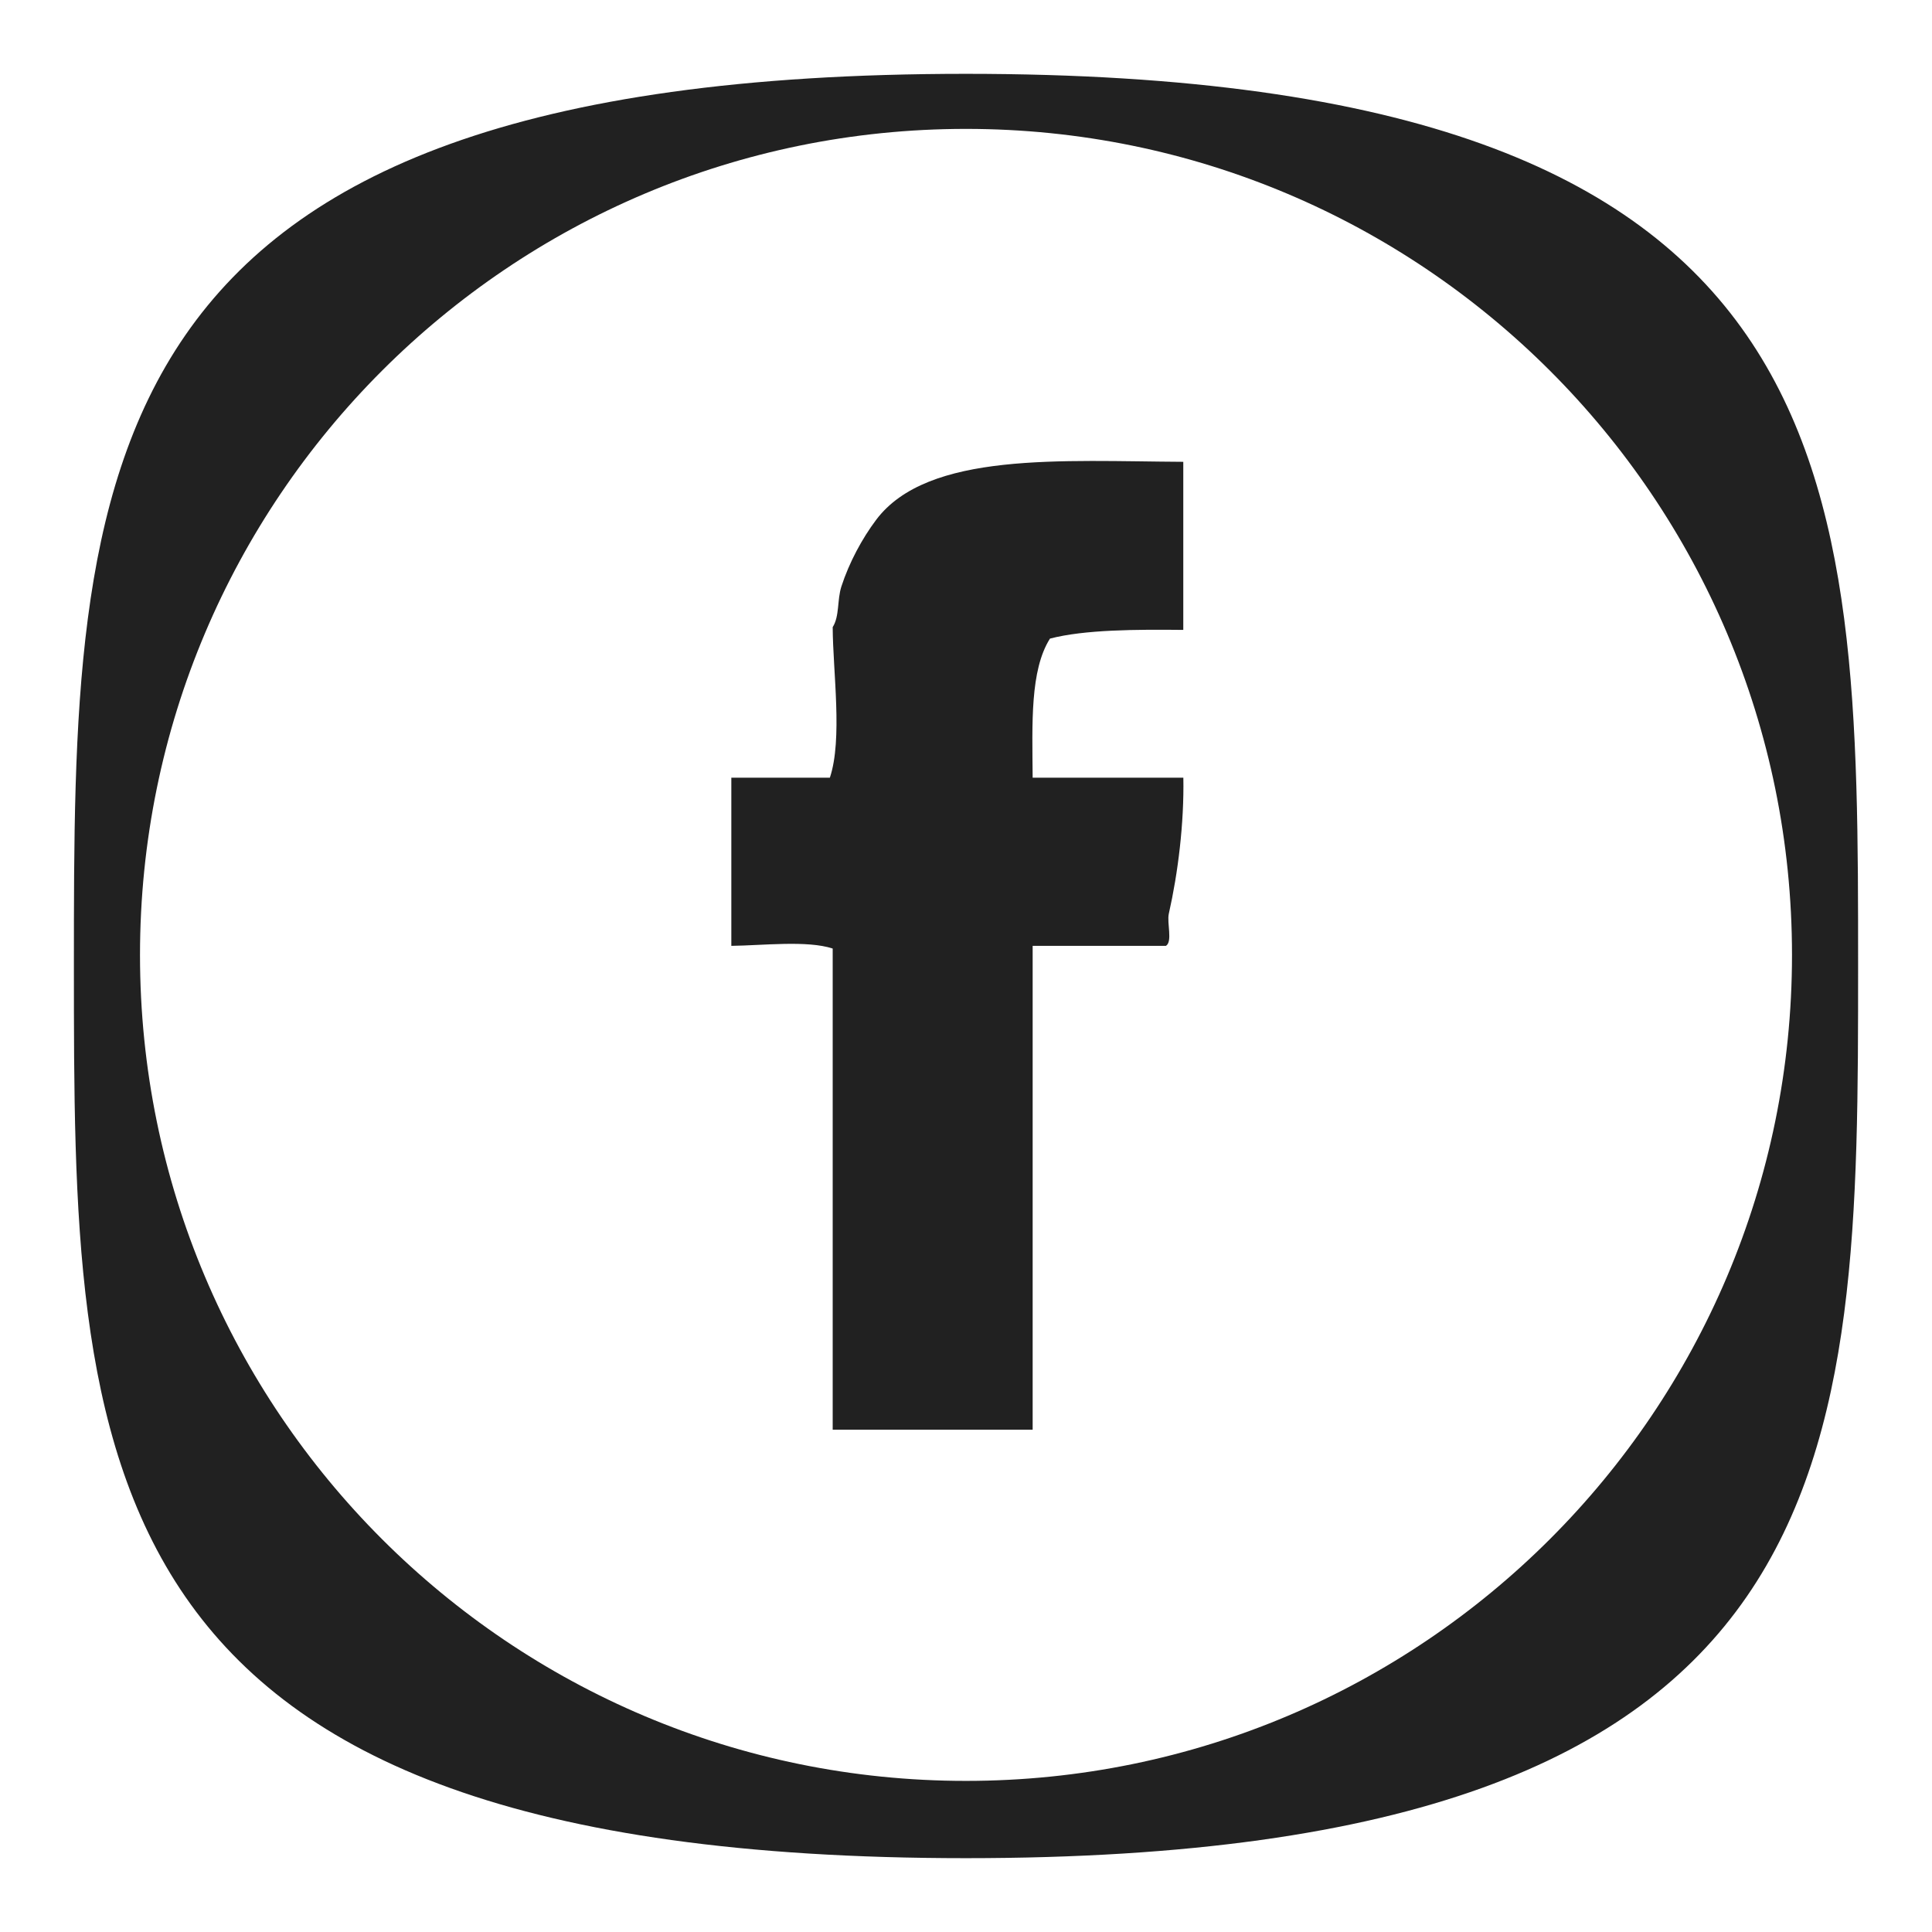 <?xml version="1.0" encoding="utf-8"?>
<!-- Generator: Adobe Illustrator 16.0.0, SVG Export Plug-In . SVG Version: 6.00 Build 0)  -->
<!DOCTYPE svg PUBLIC "-//W3C//DTD SVG 1.1//EN" "http://www.w3.org/Graphics/SVG/1.1/DTD/svg11.dtd">
<svg version="1.1" id="Layer_1" xmlns="http://www.w3.org/2000/svg" xmlns:xlink="http://www.w3.org/1999/xlink" x="0px" y="0px"
	 width="28px" height="28px" viewBox="0 0 28 28" enable-background="new 0 0 28 28" xml:space="preserve">
<g>
	<path fill-rule="evenodd" clip-rule="evenodd" fill="#212121" d="M13.999,1.07C1.071,1.07,1.071,6.858,1.071,13.997
		c0,7.144,0,12.933,12.928,12.933c12.93,0,12.93-5.789,12.93-12.933C26.929,6.858,26.929,1.07,13.999,1.07z M13.999,25.81
		c-6.611,0-11.97-5.357-11.97-11.97c0-6.613,5.359-11.972,11.97-11.972c6.612,0,11.972,5.358,11.972,11.972
		C25.971,20.452,20.611,25.81,13.999,25.81z M15.217,9.255c0.503-0.131,1.252-0.133,1.932-0.126c0-0.811,0-1.622,0-2.436
		c-1.754-0.009-3.704-0.155-4.452,0.842c-0.203,0.27-0.39,0.617-0.503,0.965c-0.063,0.195-0.025,0.43-0.126,0.589
		c0.003,0.647,0.146,1.624-0.041,2.182c-0.477,0-0.953,0-1.428,0c0,0.812,0,1.625,0,2.437c0.446-0.005,1.101-0.083,1.469,0.039
		c0,2.327,0,4.648,0,6.973c0.966,0,1.932,0,2.898,0c0-2.336,0-4.676,0-7.012c0.644,0,1.287,0,1.932,0
		c0.098-0.062,0.012-0.332,0.041-0.464c0.134-0.591,0.223-1.314,0.211-1.973c-0.729,0-1.457,0-2.184,0
		C14.96,10.484,14.927,9.714,15.217,9.255z"/>
</g>
</svg>

